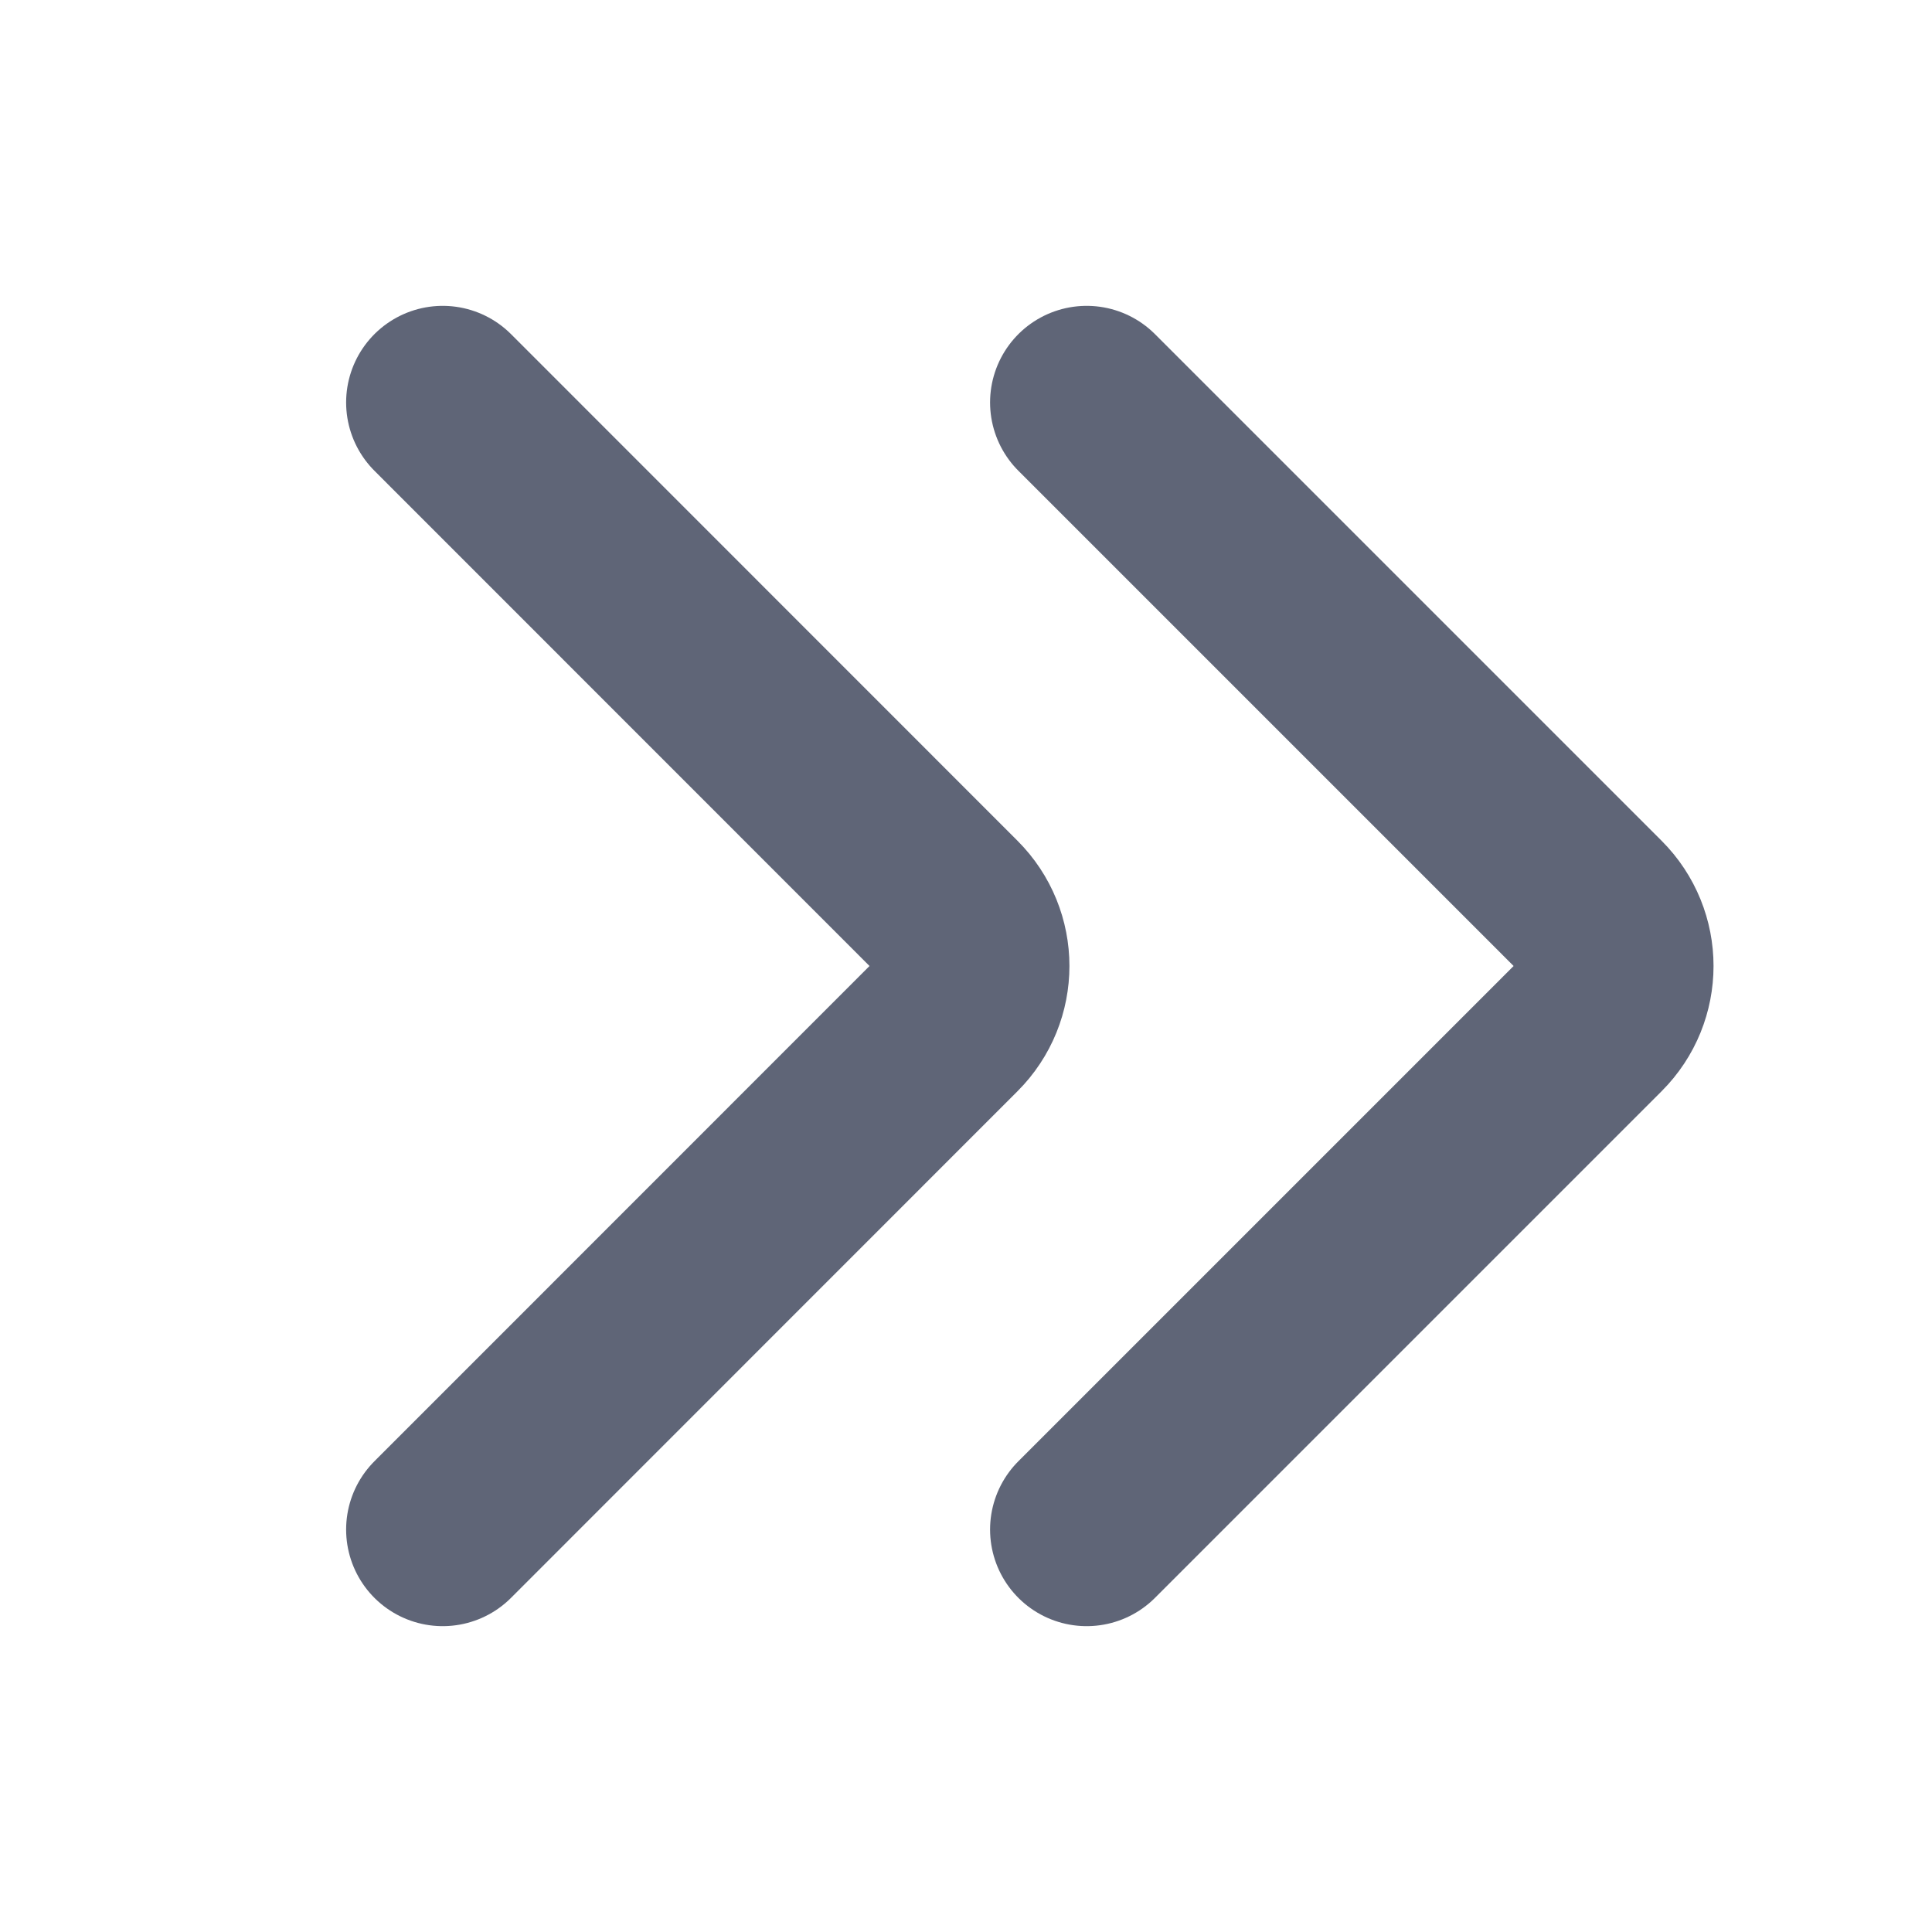 <svg width="13" height="13" viewBox="0 0 13 13" fill="none" xmlns="http://www.w3.org/2000/svg">
<path d="M2.979 2.708L6.387 6.117C6.599 6.329 6.599 6.671 6.387 6.883L2.979 10.292" stroke="#5F6577" stroke-width="1.3" stroke-linecap="round" stroke-linejoin="round"/>
<path d="M7.312 2.708L10.721 6.117C10.933 6.329 10.933 6.671 10.721 6.883L7.312 10.292" stroke="#5F6577" stroke-width="1.3" stroke-linecap="round" stroke-linejoin="round"/>
</svg>
